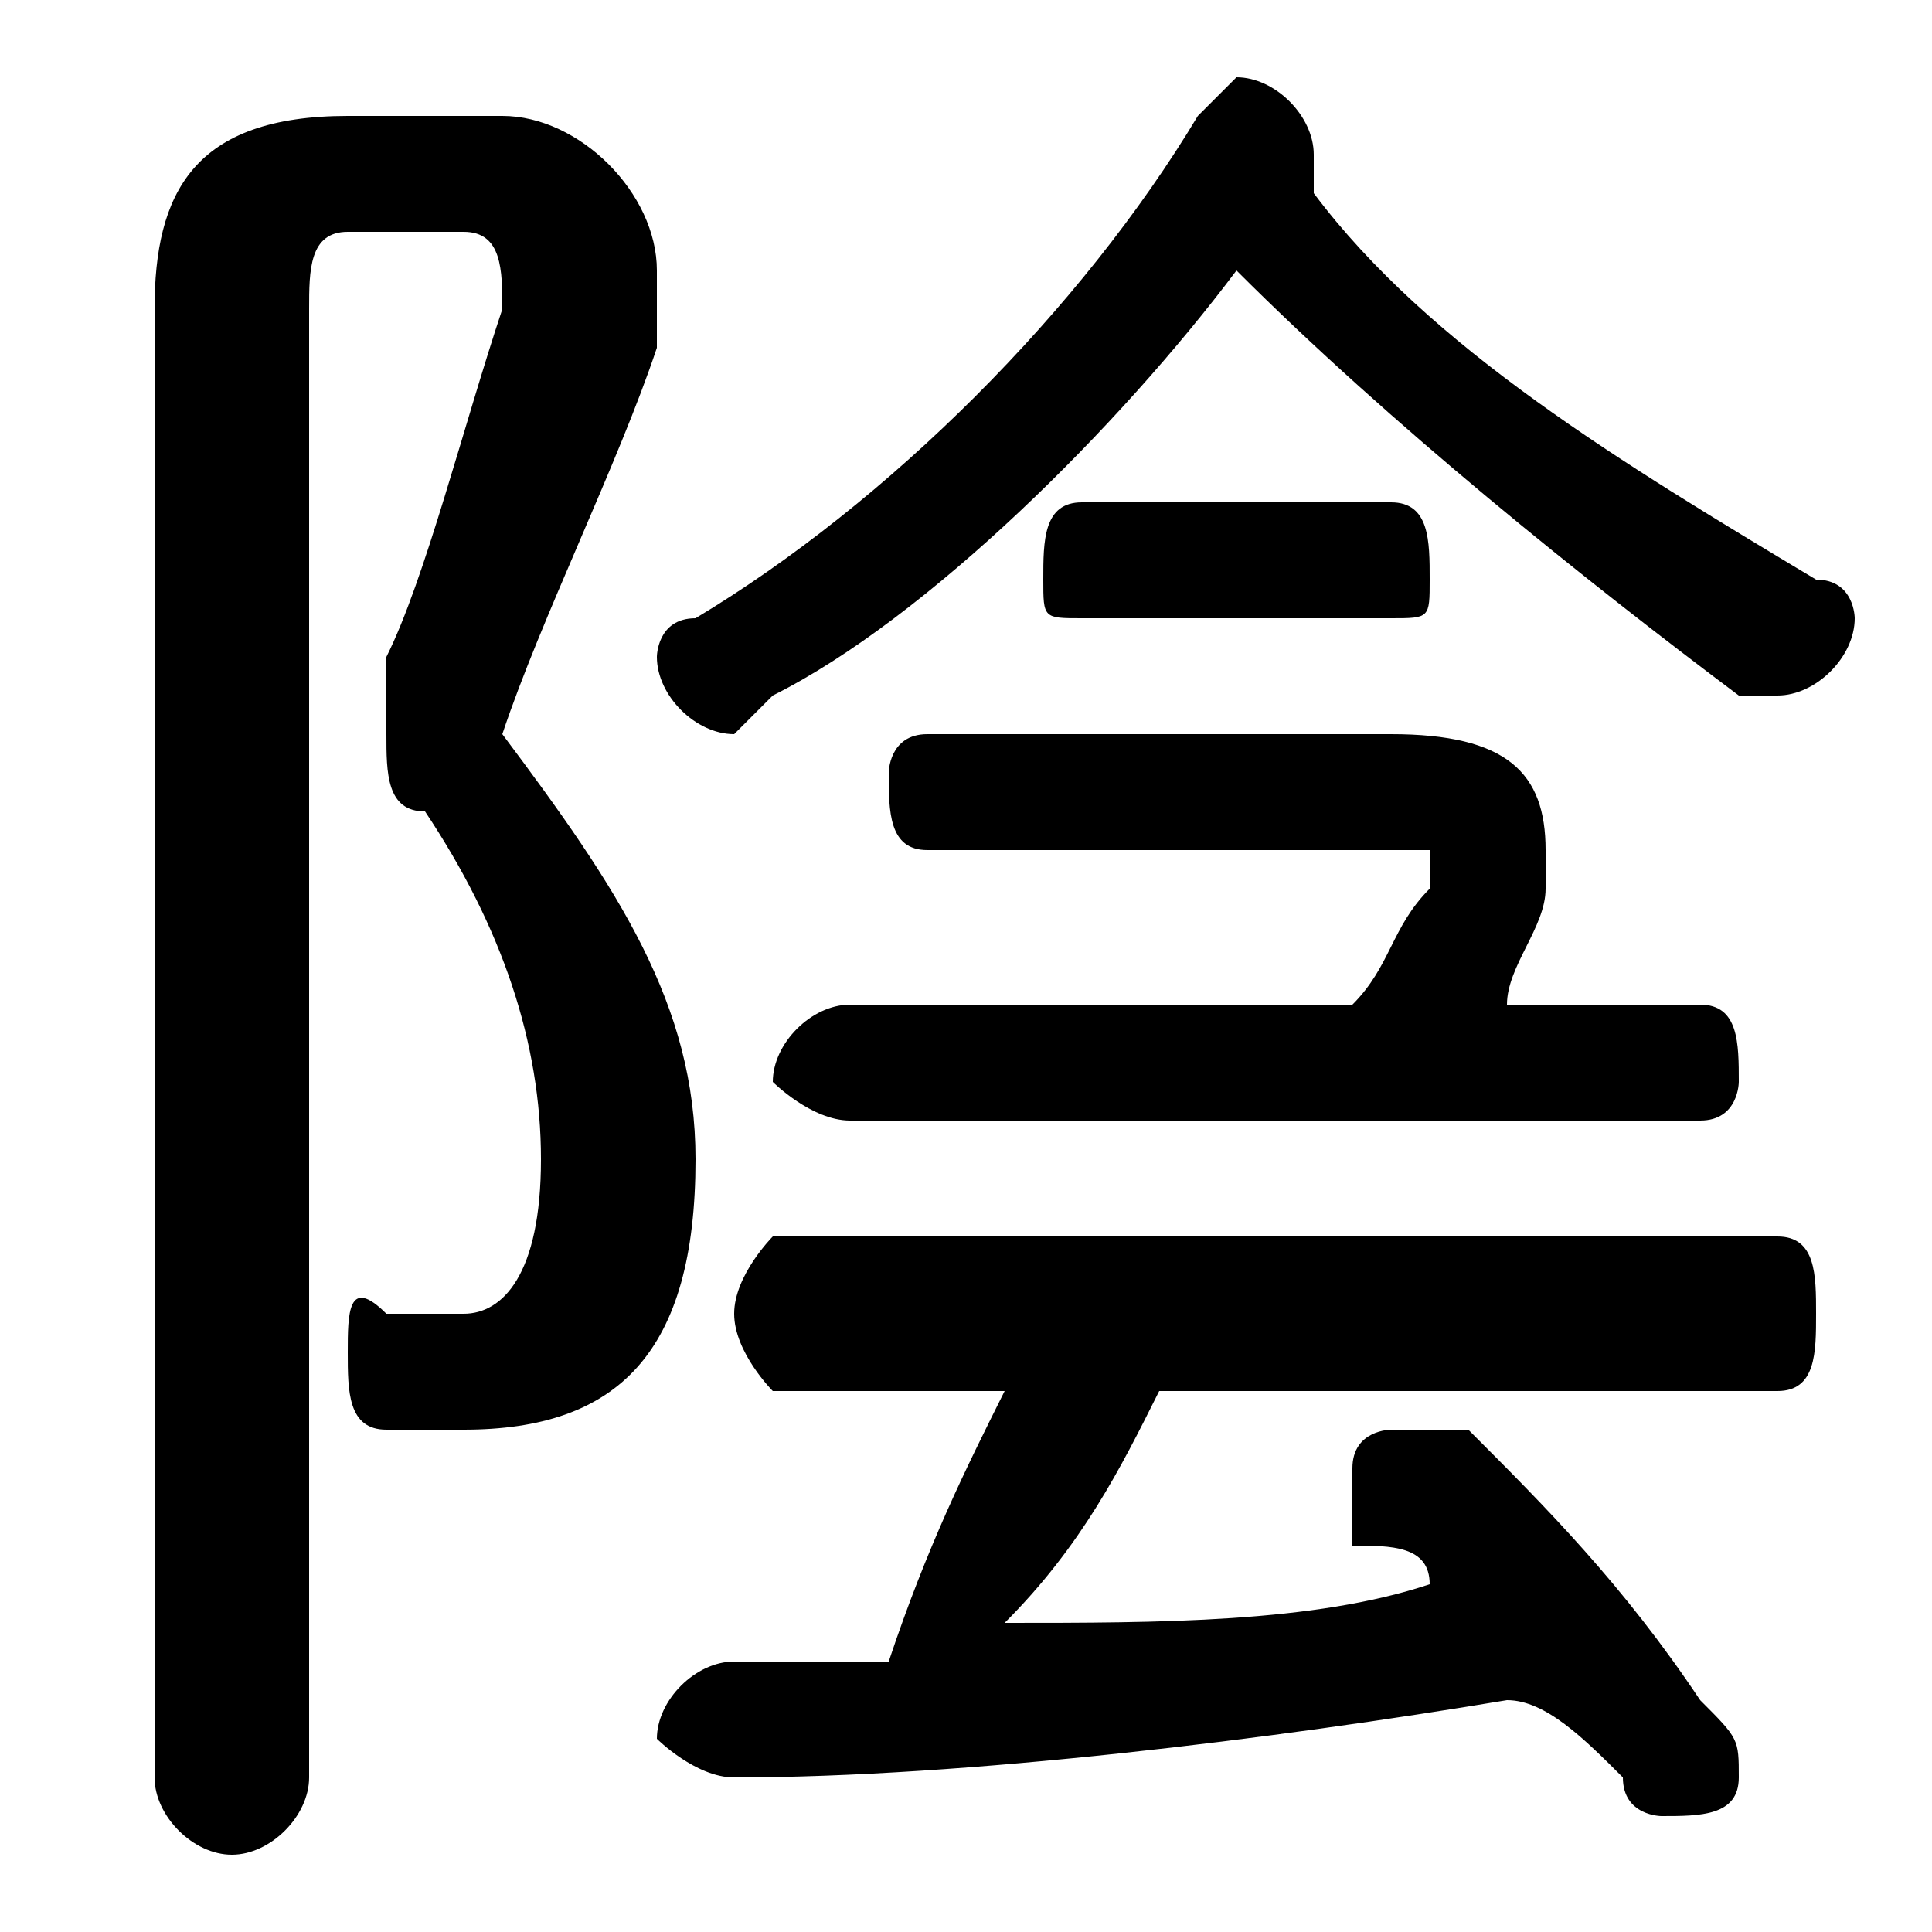 <svg xmlns="http://www.w3.org/2000/svg" viewBox="0 -44.0 50.0 50.0">
    <rect x="0" y="-44.0" width="50.0" height="50.0" fill="#808080" stroke="none"/>
    <g transform="scale(1, -1)">
        <!-- ボディの枠 -->
        <rect x="0" y="-6.0" width="50.0" height="50.0"
            stroke="white" fill="white"/>
        <!-- グリフ座標系の原点 -->
        <circle cx="0" cy="0" r="5" fill="white"/>
        <!-- グリフのアウトライン -->
        <g style="fill:black;stroke:#000000;stroke-width:0;stroke-linecap:round;stroke-linejoin:round;">
        <path d="M 32.0 37.0 C 36.0 33.0 41.0 29.0 45.0 26.0 C 46.0 26.0 46.0 26.0 46.0 26.0 C 47.0 26.0 48.0 27.0 48.0 28.0 C 48.0 28.0 48.0 29.0 47.0 29.0 C 42.0 32.0 37.0 35.0 34.0 39.0 C 34.0 40.0 34.0 40.0 34.0 40.0 C 34.0 41.0 33.0 42.0 32.0 42.0 C 32.0 42.0 31.0 41.0 31.0 41.0 C 28.0 36.0 23.0 31.0 18.0 28.0 C 17.0 28.0 17.0 27.0 17.0 27.0 C 17.0 26.0 18.0 25.0 19.0 25.0 C 19.0 25.0 19.0 25.0 20.0 26.0 C 24.0 28.0 29.0 33.0 32.0 37.0 Z M 22.0 18.0 C 21.0 18.0 20.0 17.0 20.0 16.0 C 20.0 16.0 21.0 15.0 22.0 15.0 L 44.0 15.0 C 45.0 15.0 45.0 16.0 45.0 16.0 C 45.0 17.0 45.0 18.0 44.0 18.0 L 39.0 18.0 C 39.0 19.0 40.0 20.0 40.0 21.0 C 40.0 22.0 40.0 22.0 40.0 22.0 C 40.0 24.0 39.0 25.0 36.0 25.0 L 24.0 25.0 C 23.0 25.0 23.0 24.0 23.0 24.0 C 23.0 23.0 23.0 22.0 24.0 22.0 L 35.0 22.0 C 36.0 22.0 37.0 22.0 37.0 22.0 C 37.0 21.0 37.0 21.0 37.0 21.0 C 36.0 20.0 36.0 19.0 35.0 18.0 Z M 26.0 8.0 C 25.0 6.0 24.0 4.0 23.0 1.0 C 21.0 1.0 20.0 1.0 19.0 1.0 C 18.0 1.0 17.0 0.0 17.0 -1.0 C 17.0 -1.0 18.0 -2.0 19.0 -2.0 C 25.0 -2.0 33.0 -1.0 39.0 0.0 C 40.0 -0.0 41.0 -1.0 42.0 -2.0 C 42.0 -3.0 43.0 -3.0 43.0 -3.0 C 44.0 -3.0 45.0 -3.0 45.0 -2.0 C 45.0 -1.0 45.0 -1.0 44.0 -0.0 C 42.0 3.0 40.0 5.0 38.0 7.0 C 37.0 7.0 37.0 7.0 36.0 7.0 C 36.0 7.0 35.0 7.0 35.0 6.0 C 35.0 5.0 35.0 5.0 35.0 4.0 C 36.0 4.0 37.0 4.0 37.0 3.0 C 34.0 2.0 30.0 2.0 26.0 2.0 C 28.0 4.0 29.0 6.0 30.0 8.0 L 46.0 8.0 C 47.0 8.0 47.0 9.0 47.0 10.0 C 47.0 11.0 47.0 12.0 46.0 12.0 L 20.0 12.0 C 20.0 12.0 19.0 11.0 19.0 10.0 C 19.0 9.0 20.0 8.0 20.0 8.0 Z M 28.0 31.0 C 27.0 31.0 27.0 30.0 27.0 29.0 C 27.0 28.0 27.0 28.0 28.0 28.0 L 36.0 28.0 C 37.0 28.0 37.0 28.0 37.0 29.0 C 37.0 30.0 37.0 31.0 36.0 31.0 Z M 9.0 41.0 C 5.0 41.0 4.0 39.0 4.0 36.0 L 4.0 -2.0 C 4.0 -3.0 5.0 -4.0 6.0 -4.0 C 7.0 -4.0 8.0 -3.0 8.0 -2.0 L 8.0 36.0 C 8.0 37.0 8.0 38.0 9.0 38.0 L 12.0 38.0 C 13.0 38.0 13.0 37.0 13.0 36.0 C 13.0 36.0 13.0 36.0 13.0 36.0 C 12.0 33.0 11.0 29.0 10.0 27.0 C 10.0 26.0 10.0 26.0 10.0 25.0 C 10.0 24.0 10.0 23.0 11.0 23.0 C 13.0 20.0 14.0 17.0 14.0 14.0 C 14.0 11.0 13.0 10.0 12.0 10.0 C 11.0 10.0 11.0 10.0 10.0 10.0 C 9.0 11.0 9.0 10.0 9.0 9.0 C 9.0 8.0 9.0 7.0 10.0 7.0 C 11.0 7.0 11.0 7.0 12.0 7.0 C 16.0 7.0 18.0 9.0 18.0 14.0 C 18.0 18.0 16.0 21.0 13.0 25.0 C 14.0 28.0 16.0 32.0 17.0 35.0 C 17.0 36.0 17.0 37.0 17.0 37.0 C 17.0 39.0 15.0 41.0 13.0 41.0 Z"/>
    </g>
    </g>
</svg>
